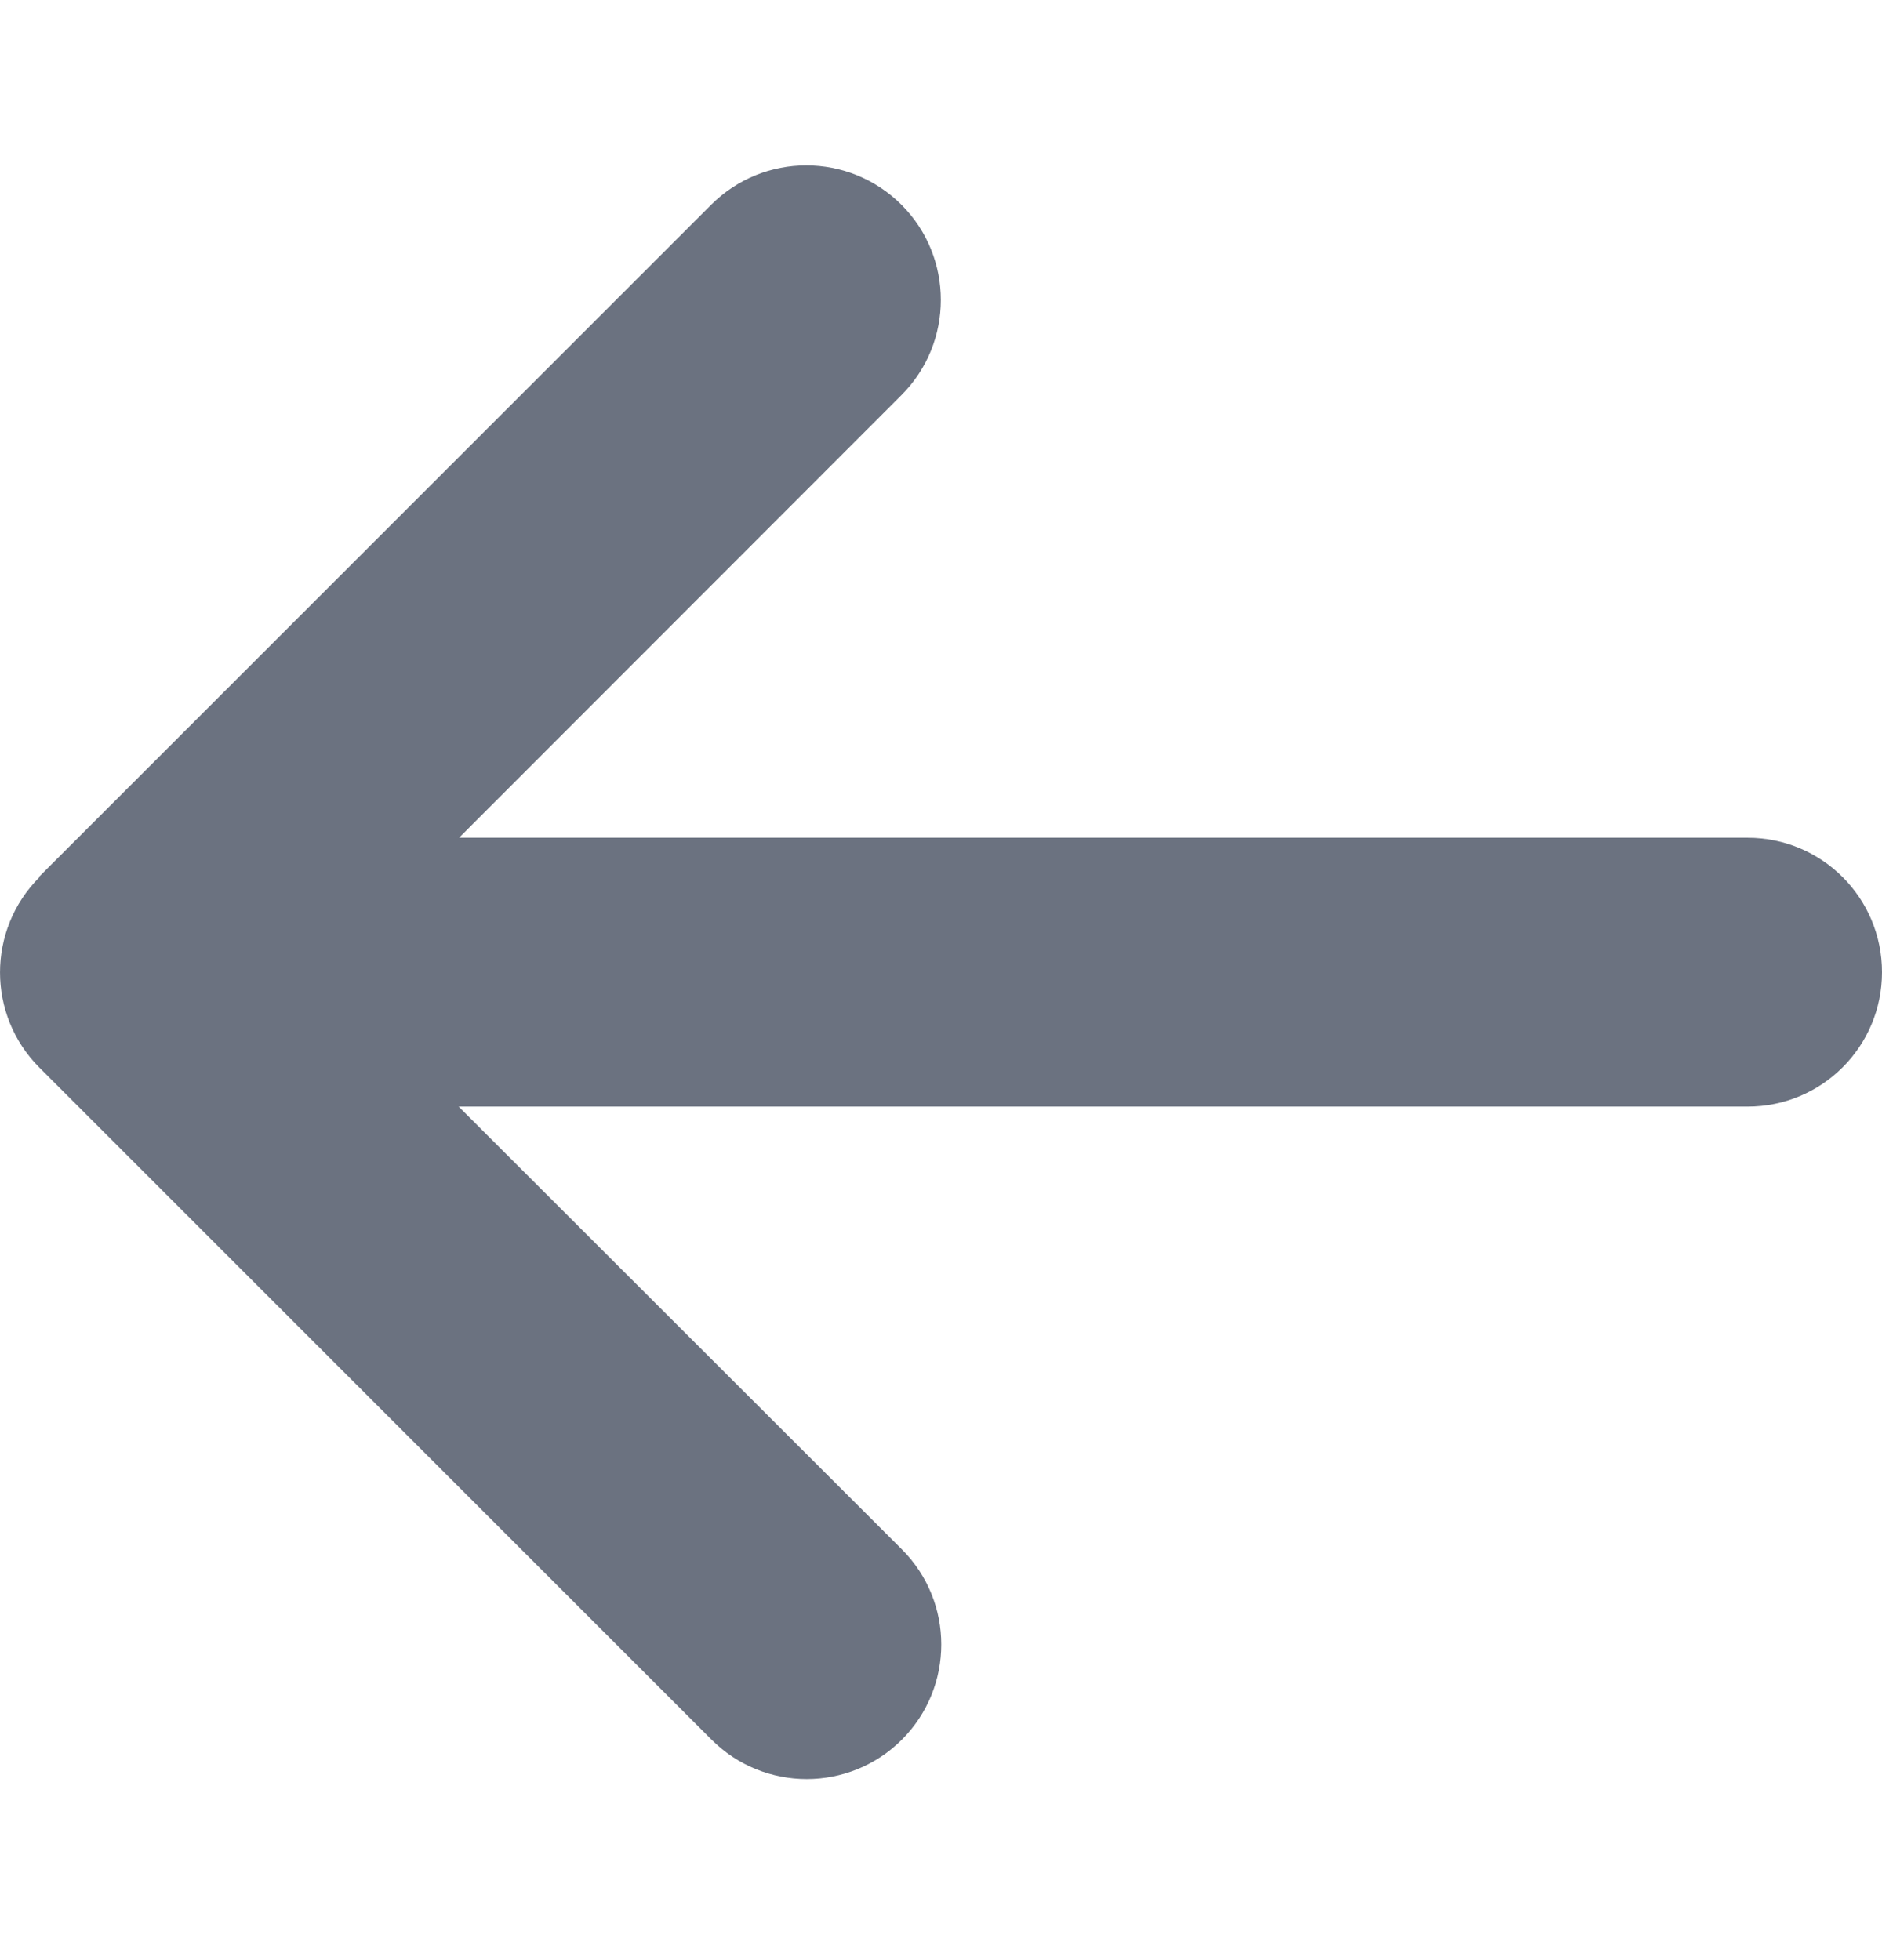 <svg width="24" height="25" viewBox="0 0 24 25" fill="none" xmlns="http://www.w3.org/2000/svg">
<path d="M0.502 11.189C-0.167 11.859 -0.167 12.946 0.502 13.616L9.074 22.188C9.744 22.858 10.831 22.858 11.501 22.188C12.171 21.518 12.171 20.431 11.501 19.761L5.849 14.114H22.286C23.234 14.114 24 13.348 24 12.4C24 11.452 23.234 10.685 22.286 10.685H5.854L11.496 5.039C12.165 4.369 12.165 3.282 11.496 2.612C10.826 1.942 9.738 1.942 9.069 2.612L0.497 11.184L0.502 11.189Z" fill="#6B7280"/>
</svg>
